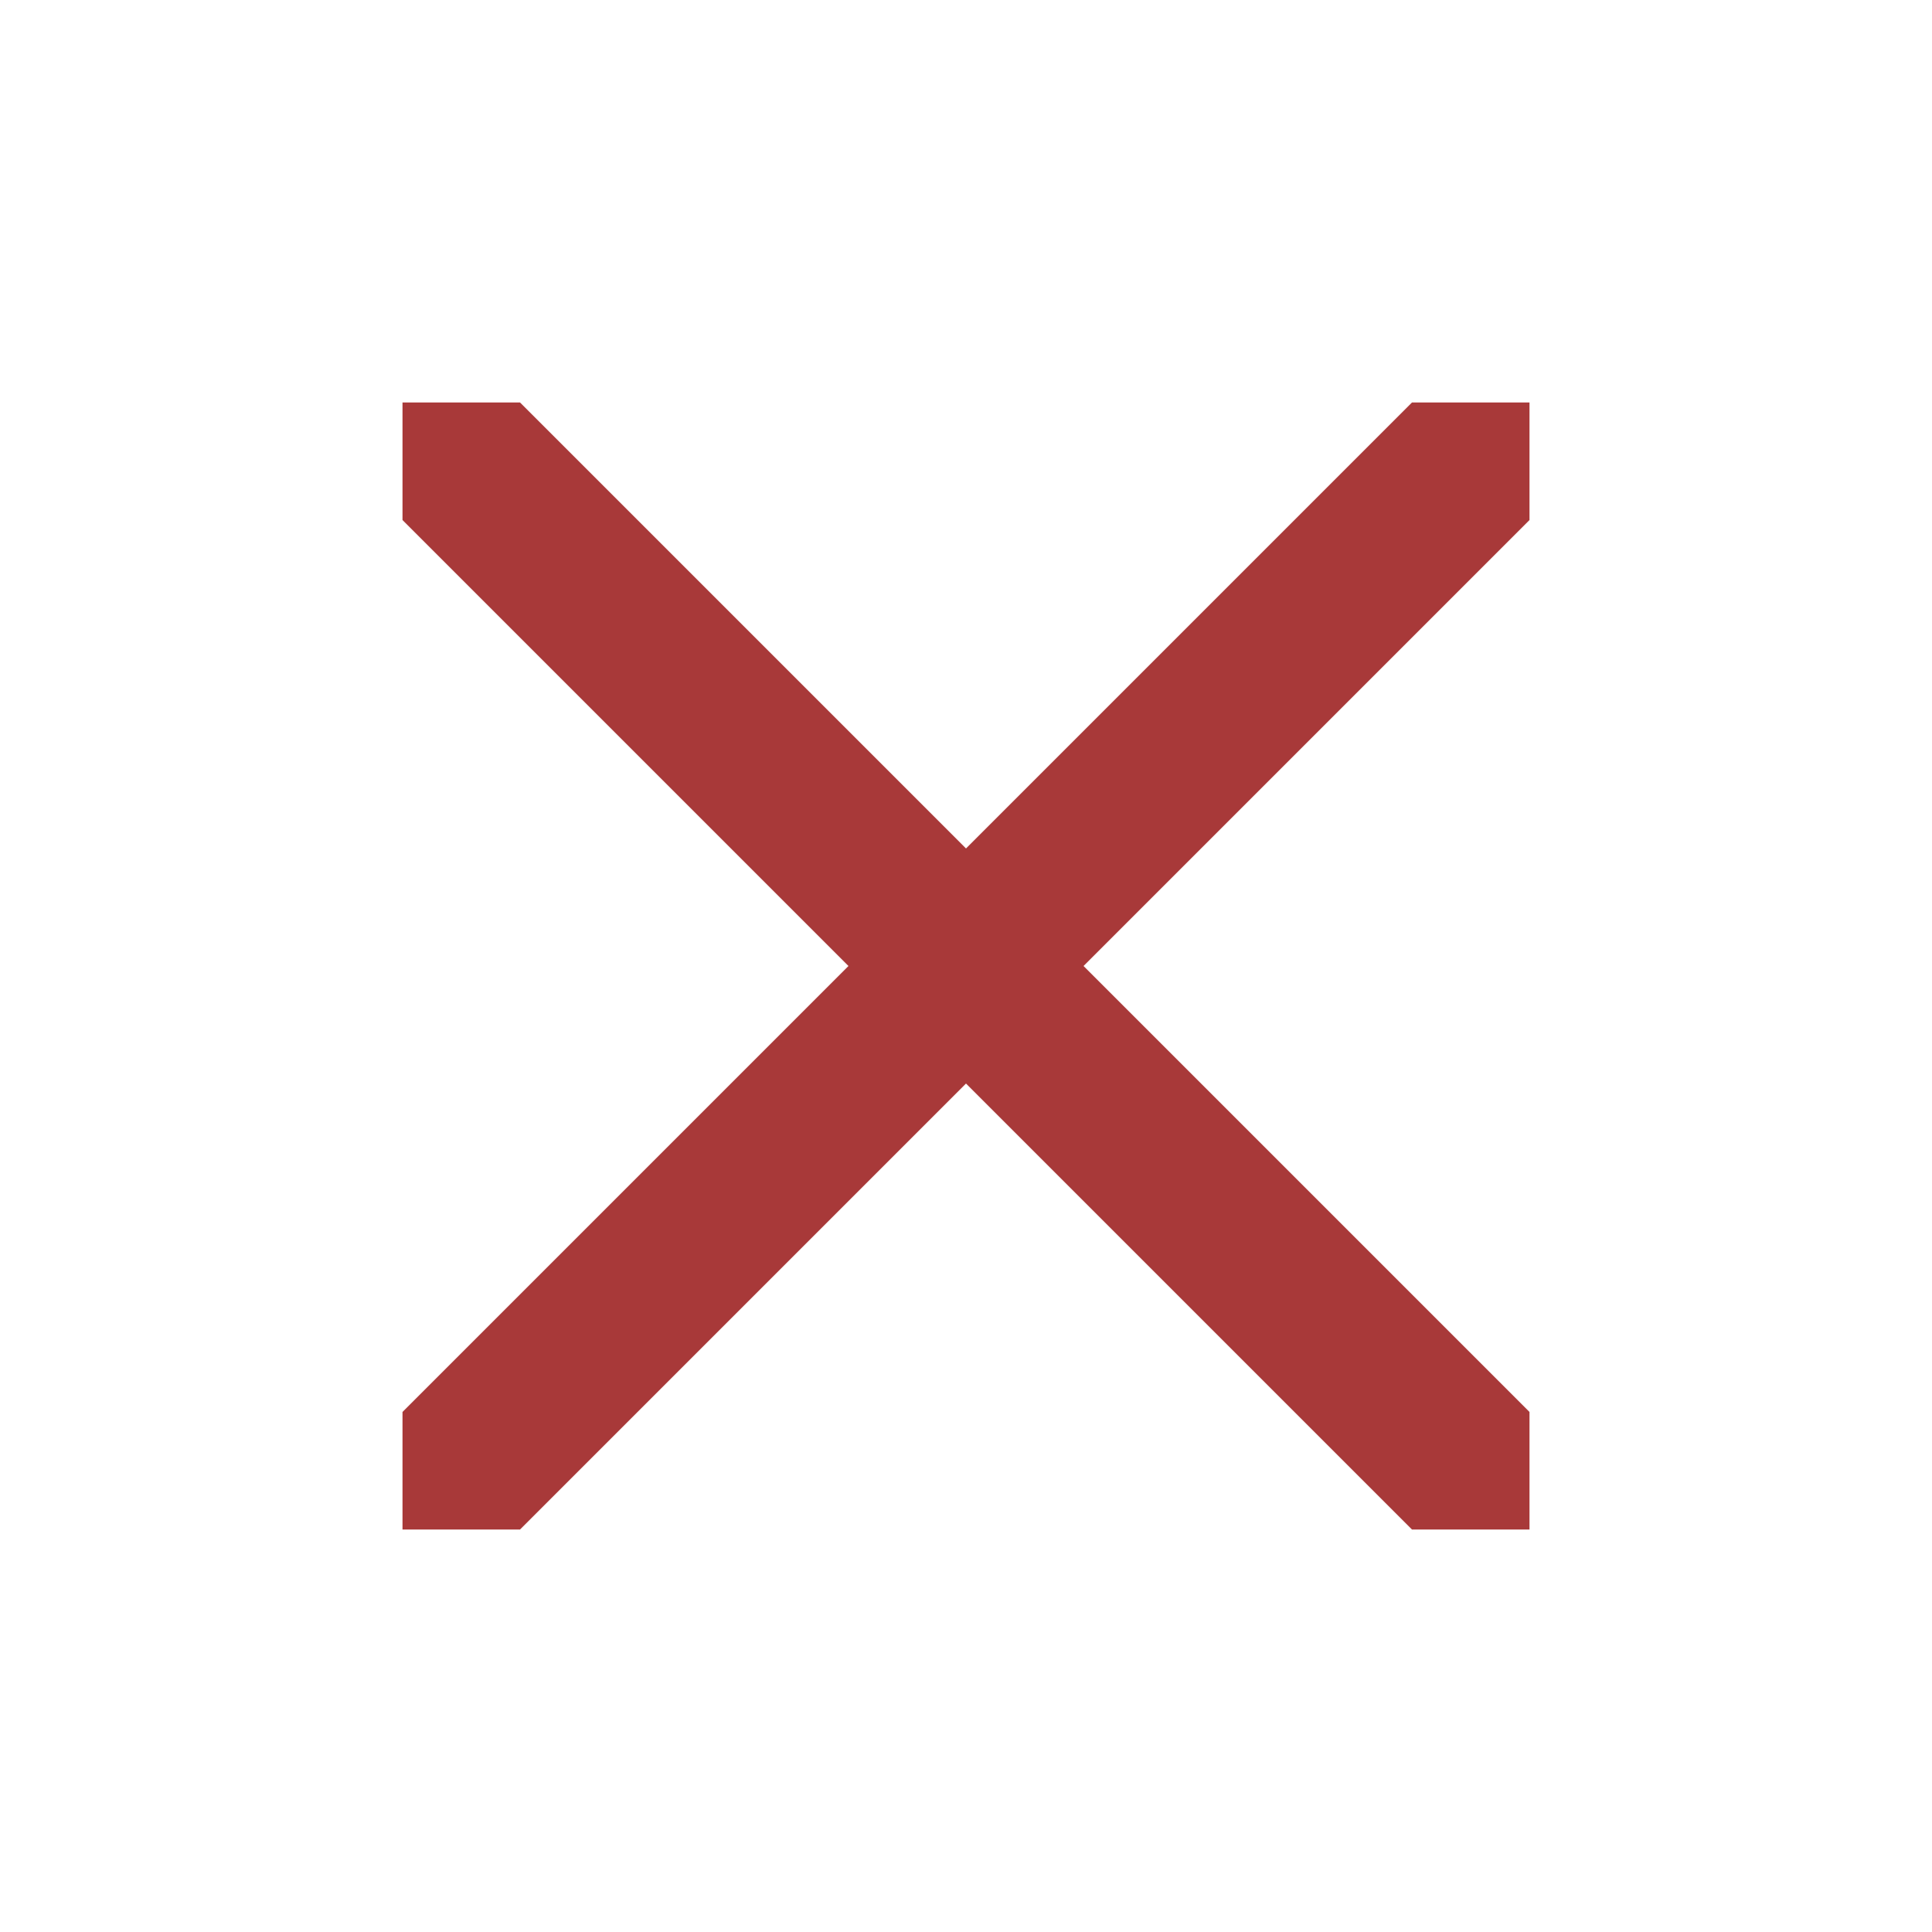 <svg xmlns="http://www.w3.org/2000/svg" width="24" height="24" fill="none" viewBox="0 0 24 24"><path fill="#A83939" d="M13.46 12 19 17.54V19h-1.46L12 13.46 6.46 19H5v-1.46L10.54 12 5 6.46V5h1.46L12 10.54 17.54 5H19v1.46L13.46 12Z"/></svg>